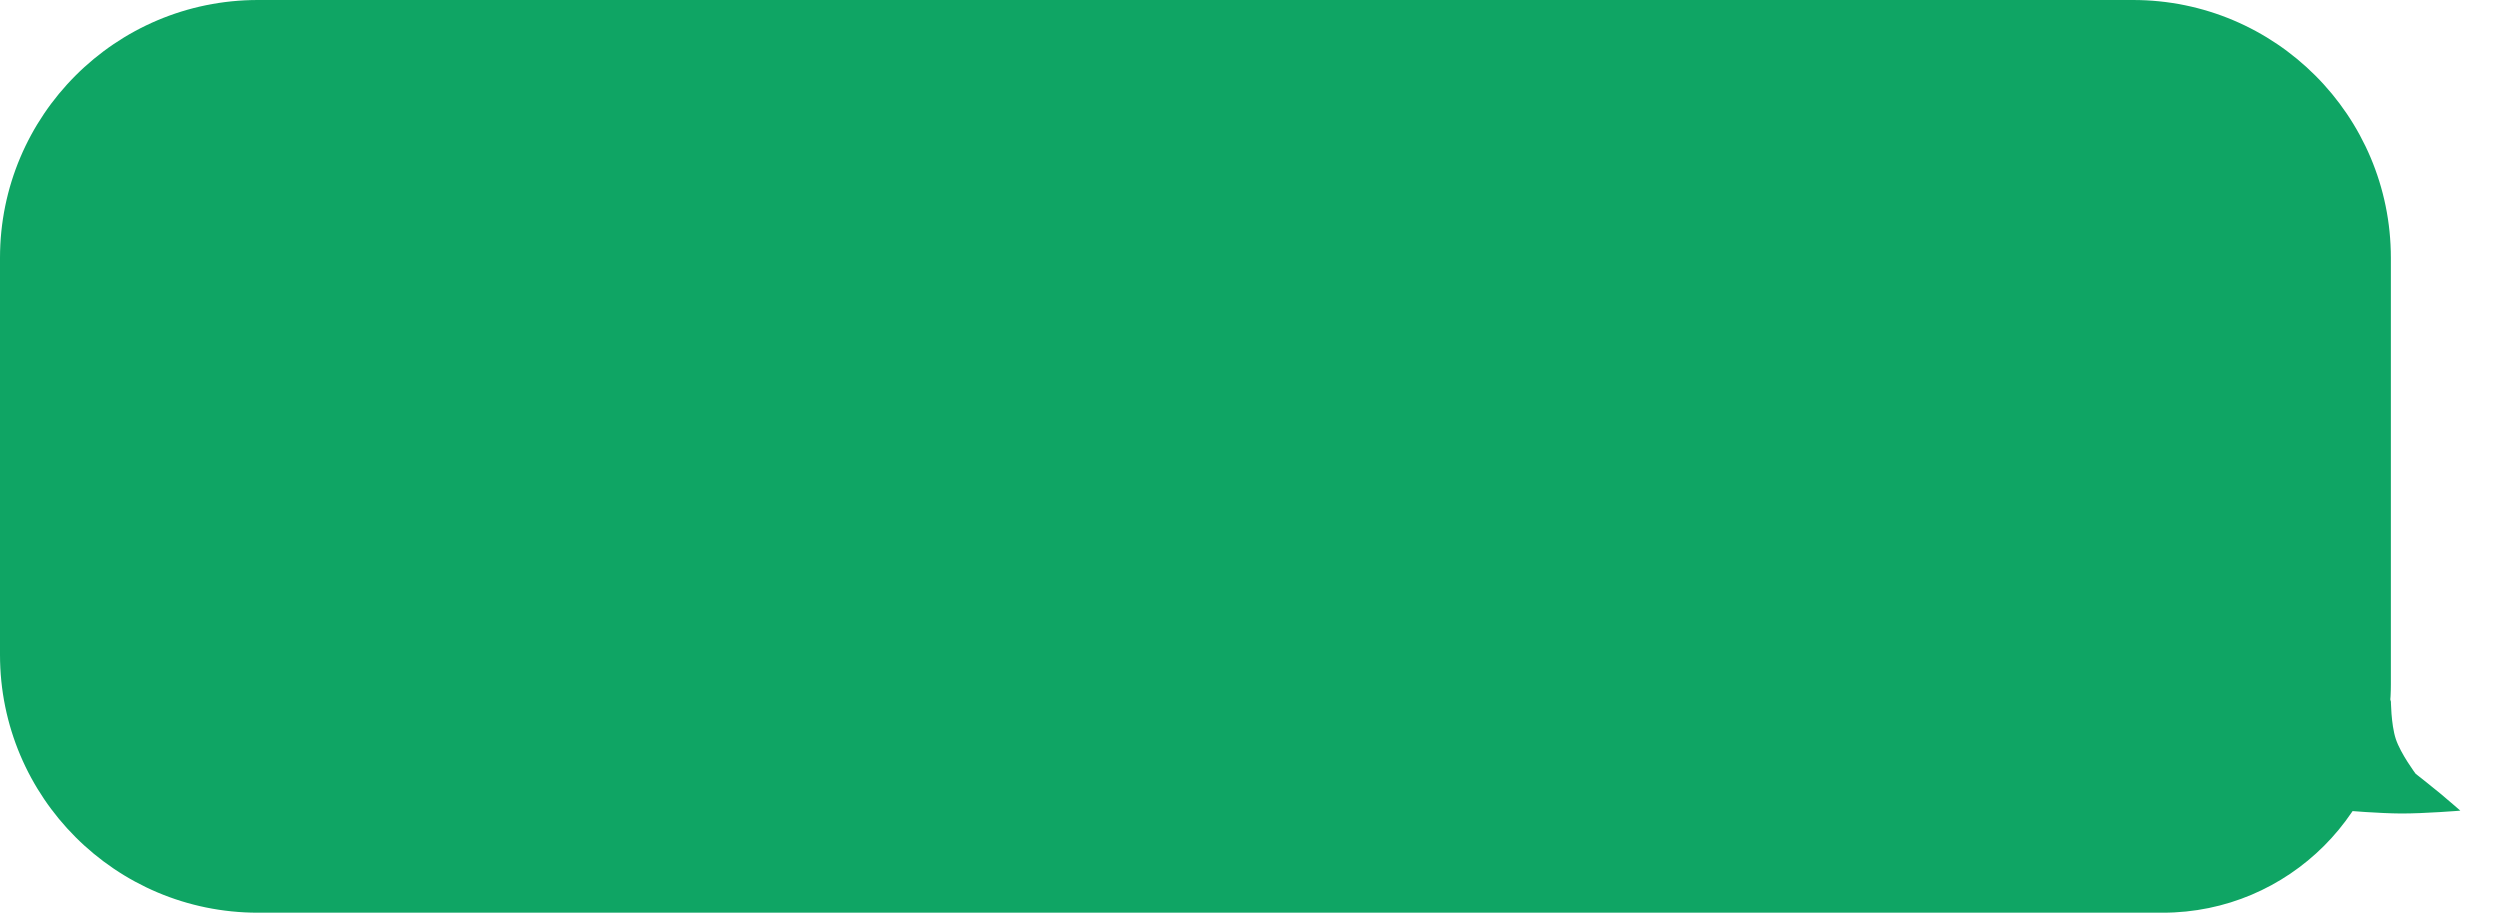 <svg width="252" height="92" viewBox="0 0 252 92" fill="none" xmlns="http://www.w3.org/2000/svg">
<path d="M0 26C0 11.641 11.641 0 26 0H215C229.359 0 241 11.641 241 26V46V57.5V63.25V69V69C241 81.703 230.703 92 218 92H26C11.641 92 0 80.359 0 66V26Z" fill="#0FA564"/>
<path d="M248 81.714C248 81.714 244.346 82.011 242 82C239.862 81.99 236.531 81.714 236.531 81.714L241 70.5C241 70.5 241.002 73.007 241.5 74.5C241.998 75.993 243.5 78 243.5 78C243.5 78 245.039 79.201 246 80C246.791 80.657 248 81.714 248 81.714Z" fill="#0FA564"/>
</svg>
